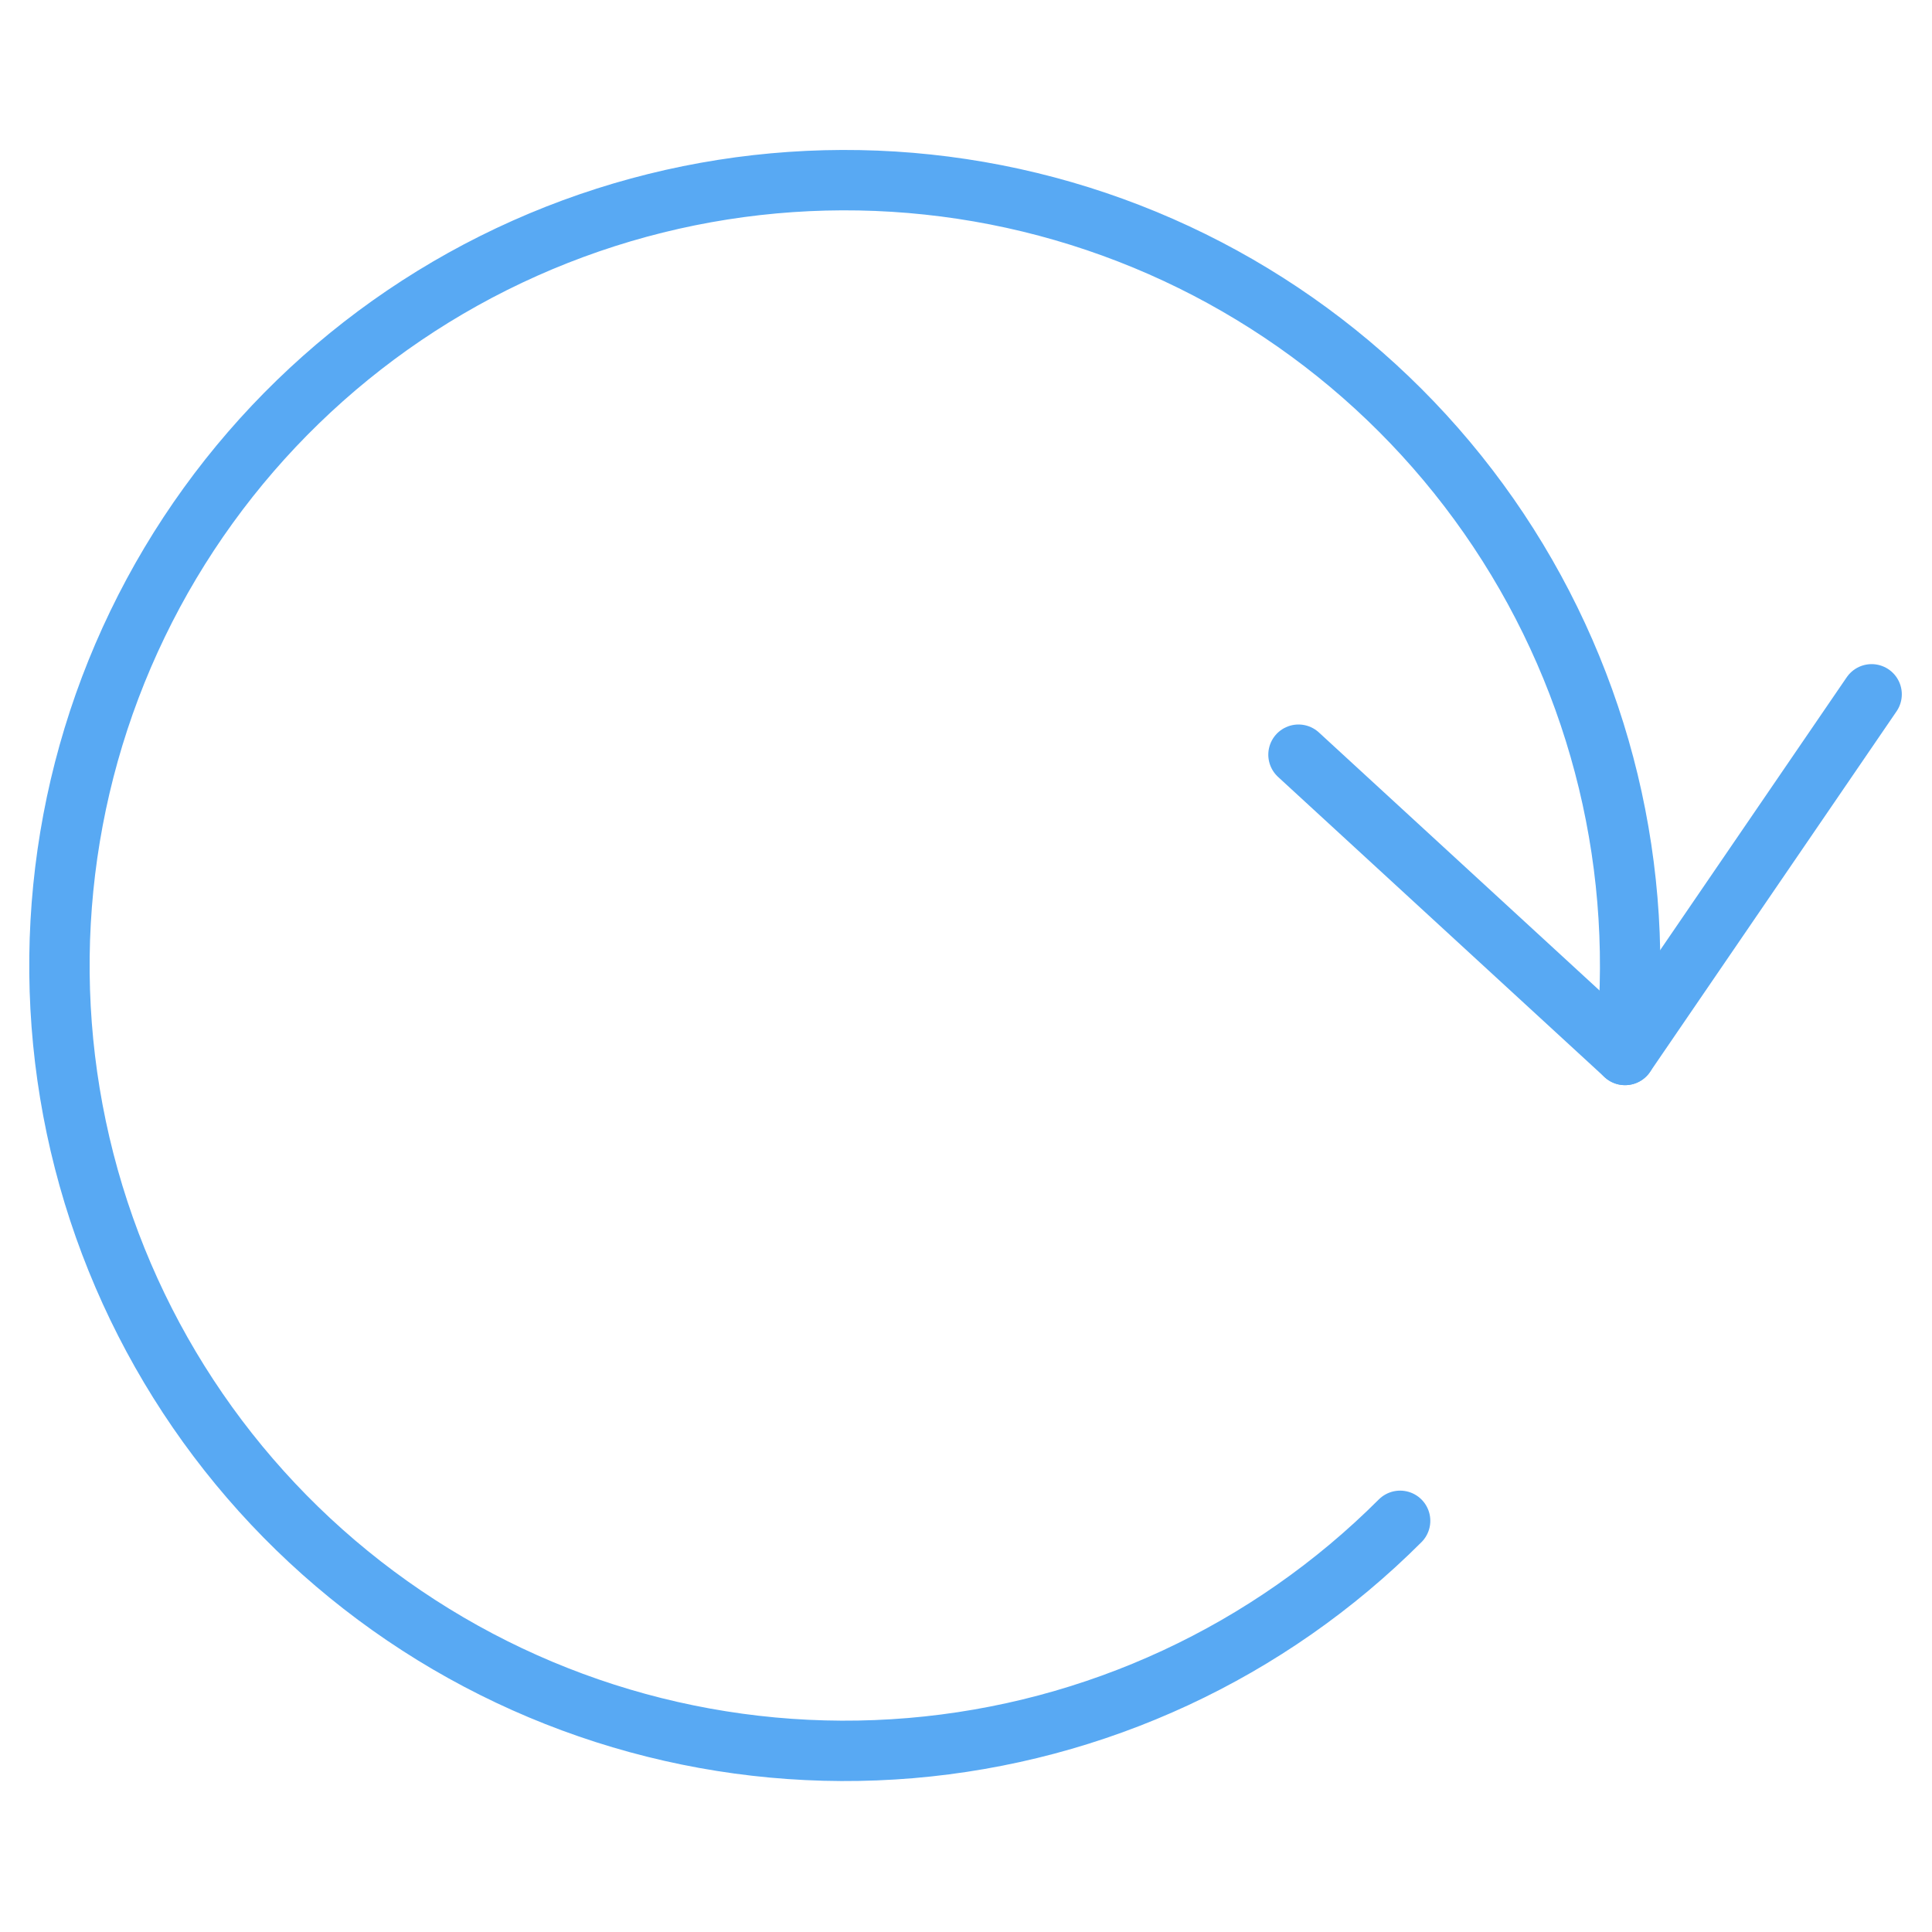 <svg width="64" height="64" viewBox="0 0 64 64" fill="none" xmlns="http://www.w3.org/2000/svg">
<path d="M53.831 34.947C54.532 28.841 53.047 22.683 49.641 17.567C46.235 12.45 41.127 8.705 35.224 6.995C29.32 5.285 23.001 5.72 17.387 8.224C11.774 10.727 7.228 15.138 4.556 20.673C1.884 26.208 1.258 32.511 2.789 38.464C4.32 44.417 7.909 49.635 12.92 53.194C17.931 56.753 24.041 58.423 30.166 57.908C36.291 57.393 42.035 54.725 46.381 50.379" stroke="#58A9F3" stroke-width="2" stroke-miterlimit="10" stroke-linecap="round" stroke-linejoin="round"/>
<path d="M62 23L53.832 34.947L43.014 25" stroke="#58A9F3" stroke-width="2" stroke-miterlimit="10" stroke-linecap="round" stroke-linejoin="round"/>
</svg>
